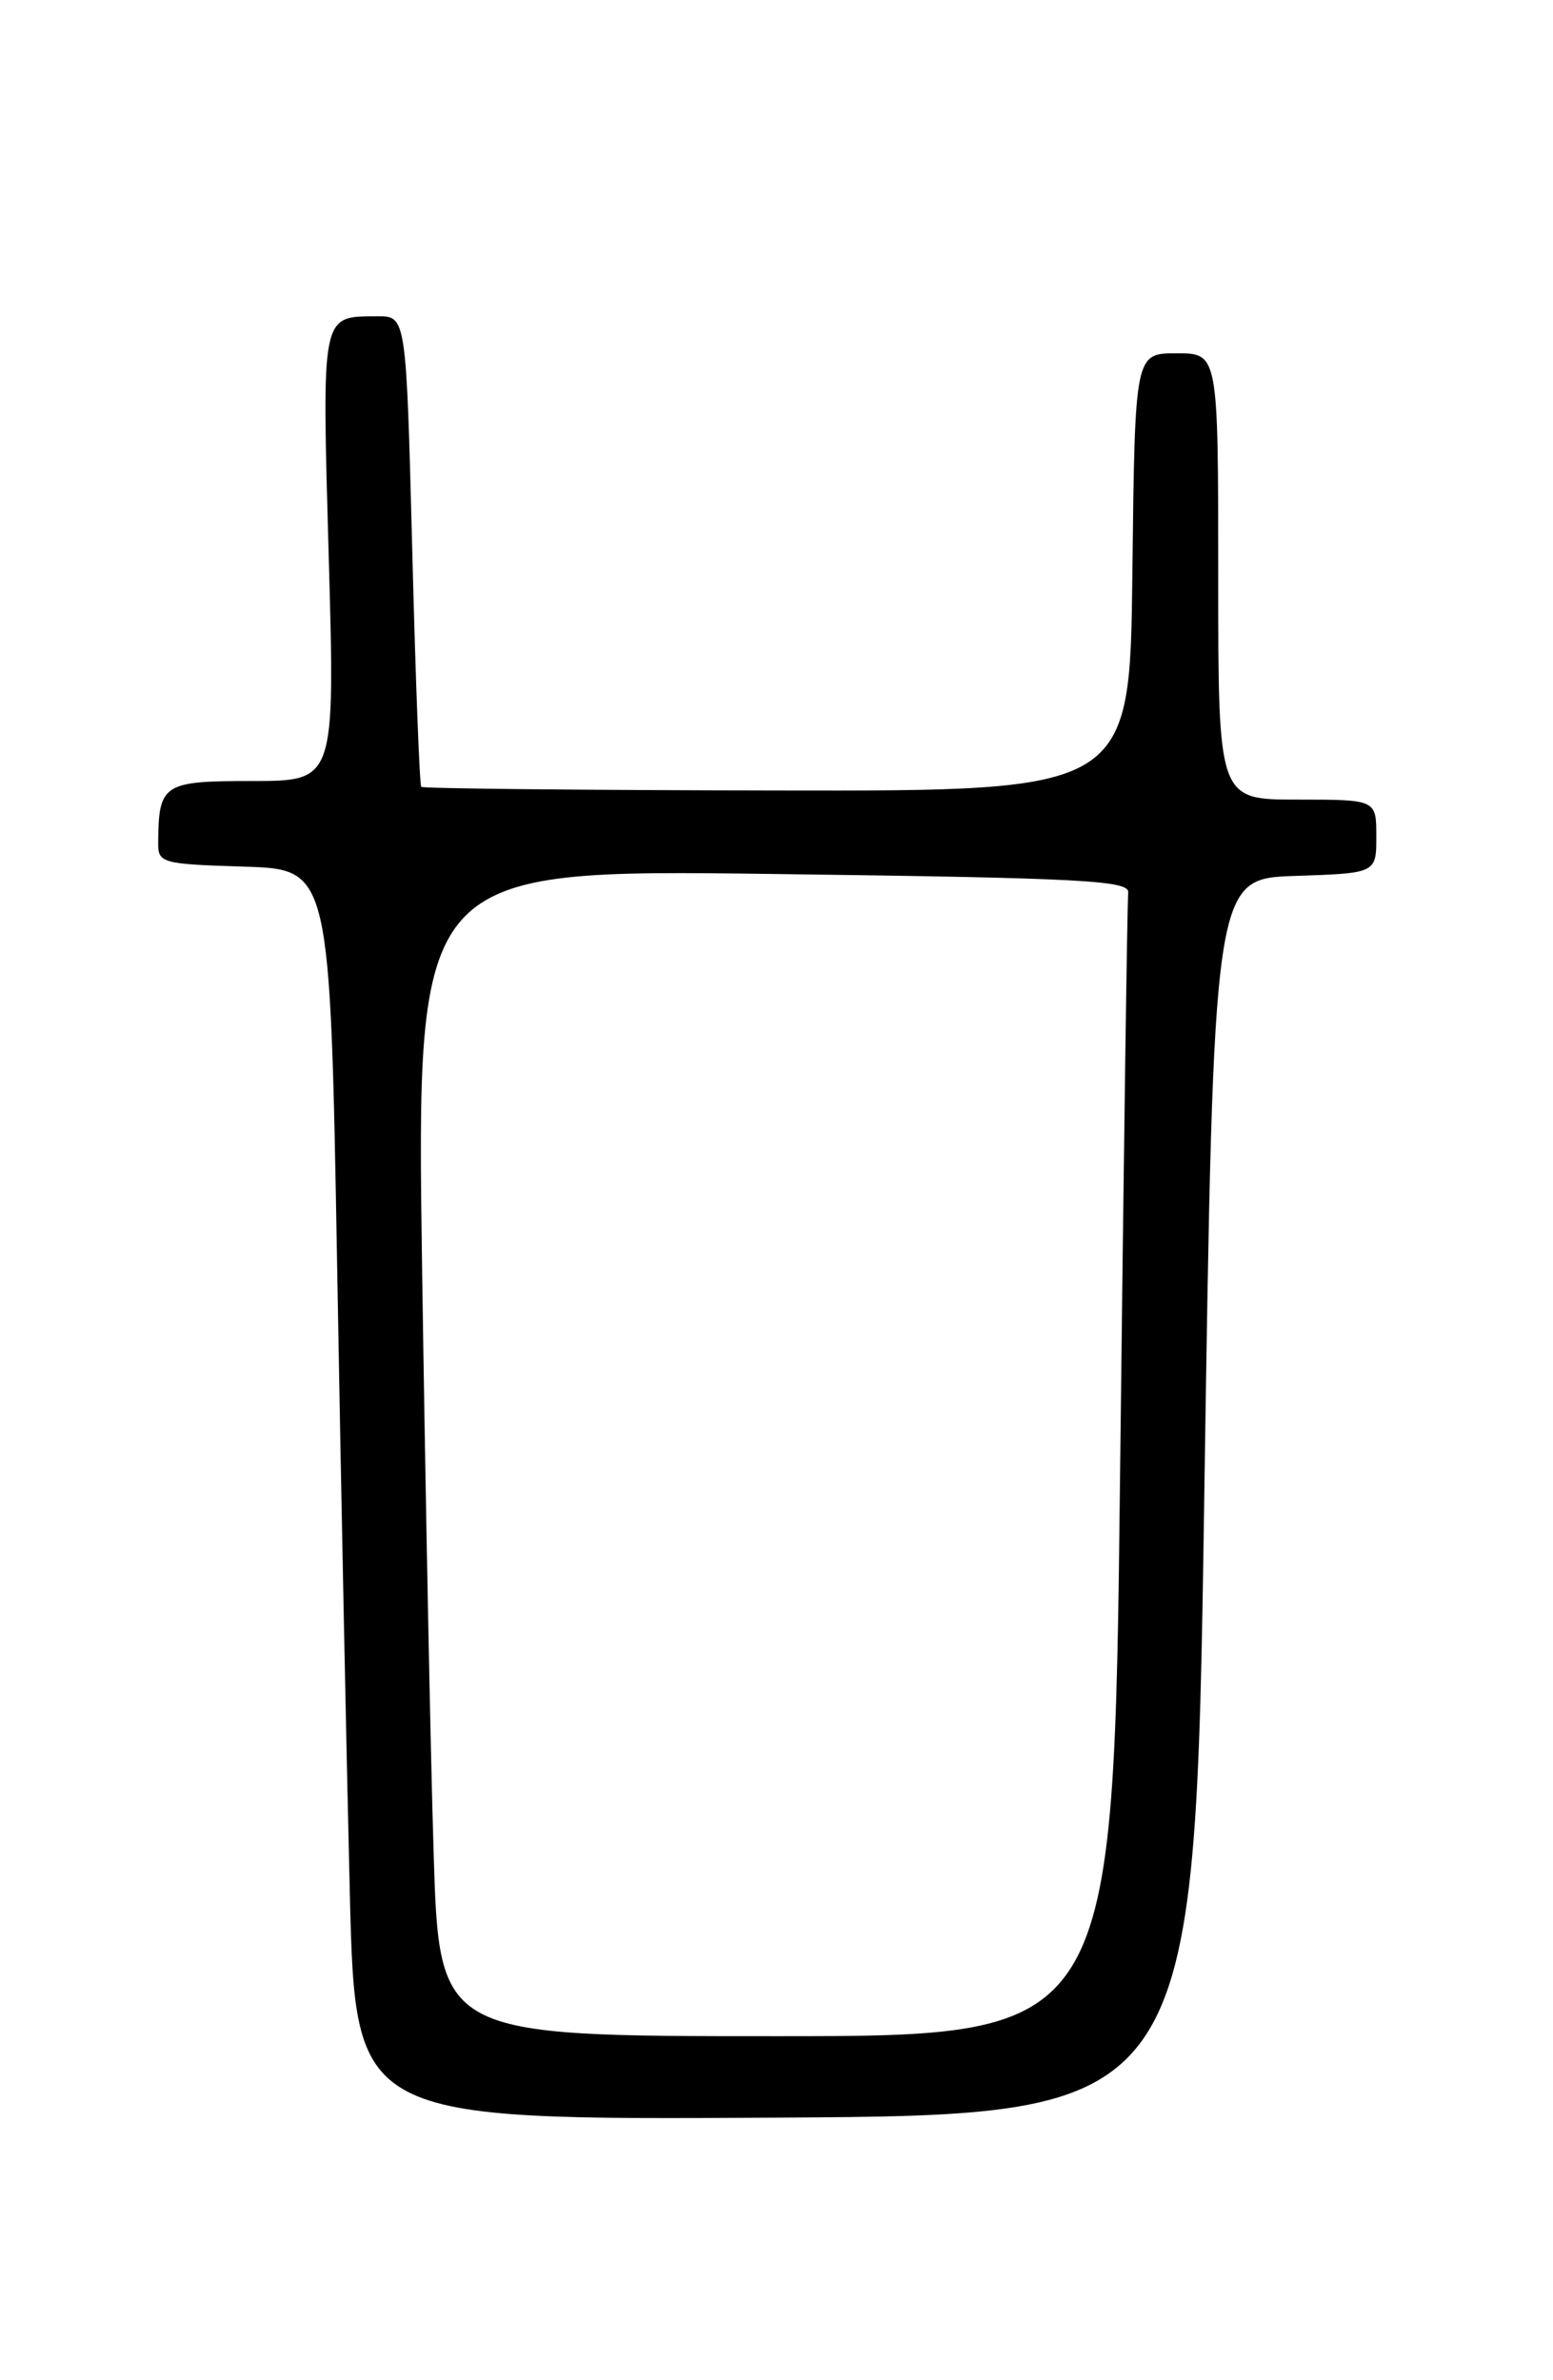 <?xml version="1.0" encoding="UTF-8" standalone="no"?>
<!DOCTYPE svg PUBLIC "-//W3C//DTD SVG 1.1//EN" "http://www.w3.org/Graphics/SVG/1.1/DTD/svg11.dtd" >
<svg xmlns="http://www.w3.org/2000/svg" xmlns:xlink="http://www.w3.org/1999/xlink" version="1.1" viewBox="0 0 167 256">
 <g >
 <path fill="currentColor"
d=" M 129.50 161.00 C 130.50 94.50 130.50 94.50 139.25 94.21 C 148.00 93.92 148.00 93.92 148.00 89.96 C 148.00 86.00 148.00 86.00 139.50 86.00 C 131.00 86.00 131.00 86.00 131.00 62.00 C 131.00 38.00 131.00 38.00 126.52 38.00 C 122.04 38.00 122.04 38.00 121.77 61.55 C 121.50 85.09 121.50 85.09 83.56 85.02 C 62.69 84.99 45.48 84.81 45.30 84.63 C 45.12 84.45 44.68 72.99 44.33 59.15 C 43.68 34.00 43.68 34.00 40.59 34.02 C 34.49 34.05 34.61 33.47 35.35 59.91 C 36.03 84.00 36.03 84.00 27.13 84.00 C 17.50 84.00 17.05 84.29 17.01 90.71 C 17.00 92.82 17.45 92.94 26.25 93.21 C 35.50 93.50 35.50 93.50 36.26 136.50 C 36.67 160.15 37.29 190.42 37.62 203.76 C 38.23 228.02 38.23 228.02 83.36 227.76 C 128.50 227.50 128.50 227.50 129.50 161.00 Z  M 46.63 199.25 C 46.29 188.39 45.74 160.15 45.39 136.50 C 44.77 93.50 44.77 93.50 83.13 94.00 C 116.45 94.43 121.48 94.70 121.32 96.00 C 121.22 96.83 120.83 124.84 120.45 158.25 C 119.76 219.00 119.76 219.00 83.50 219.00 C 47.23 219.00 47.23 219.00 46.63 199.25 Z "/>
</g>
</svg>